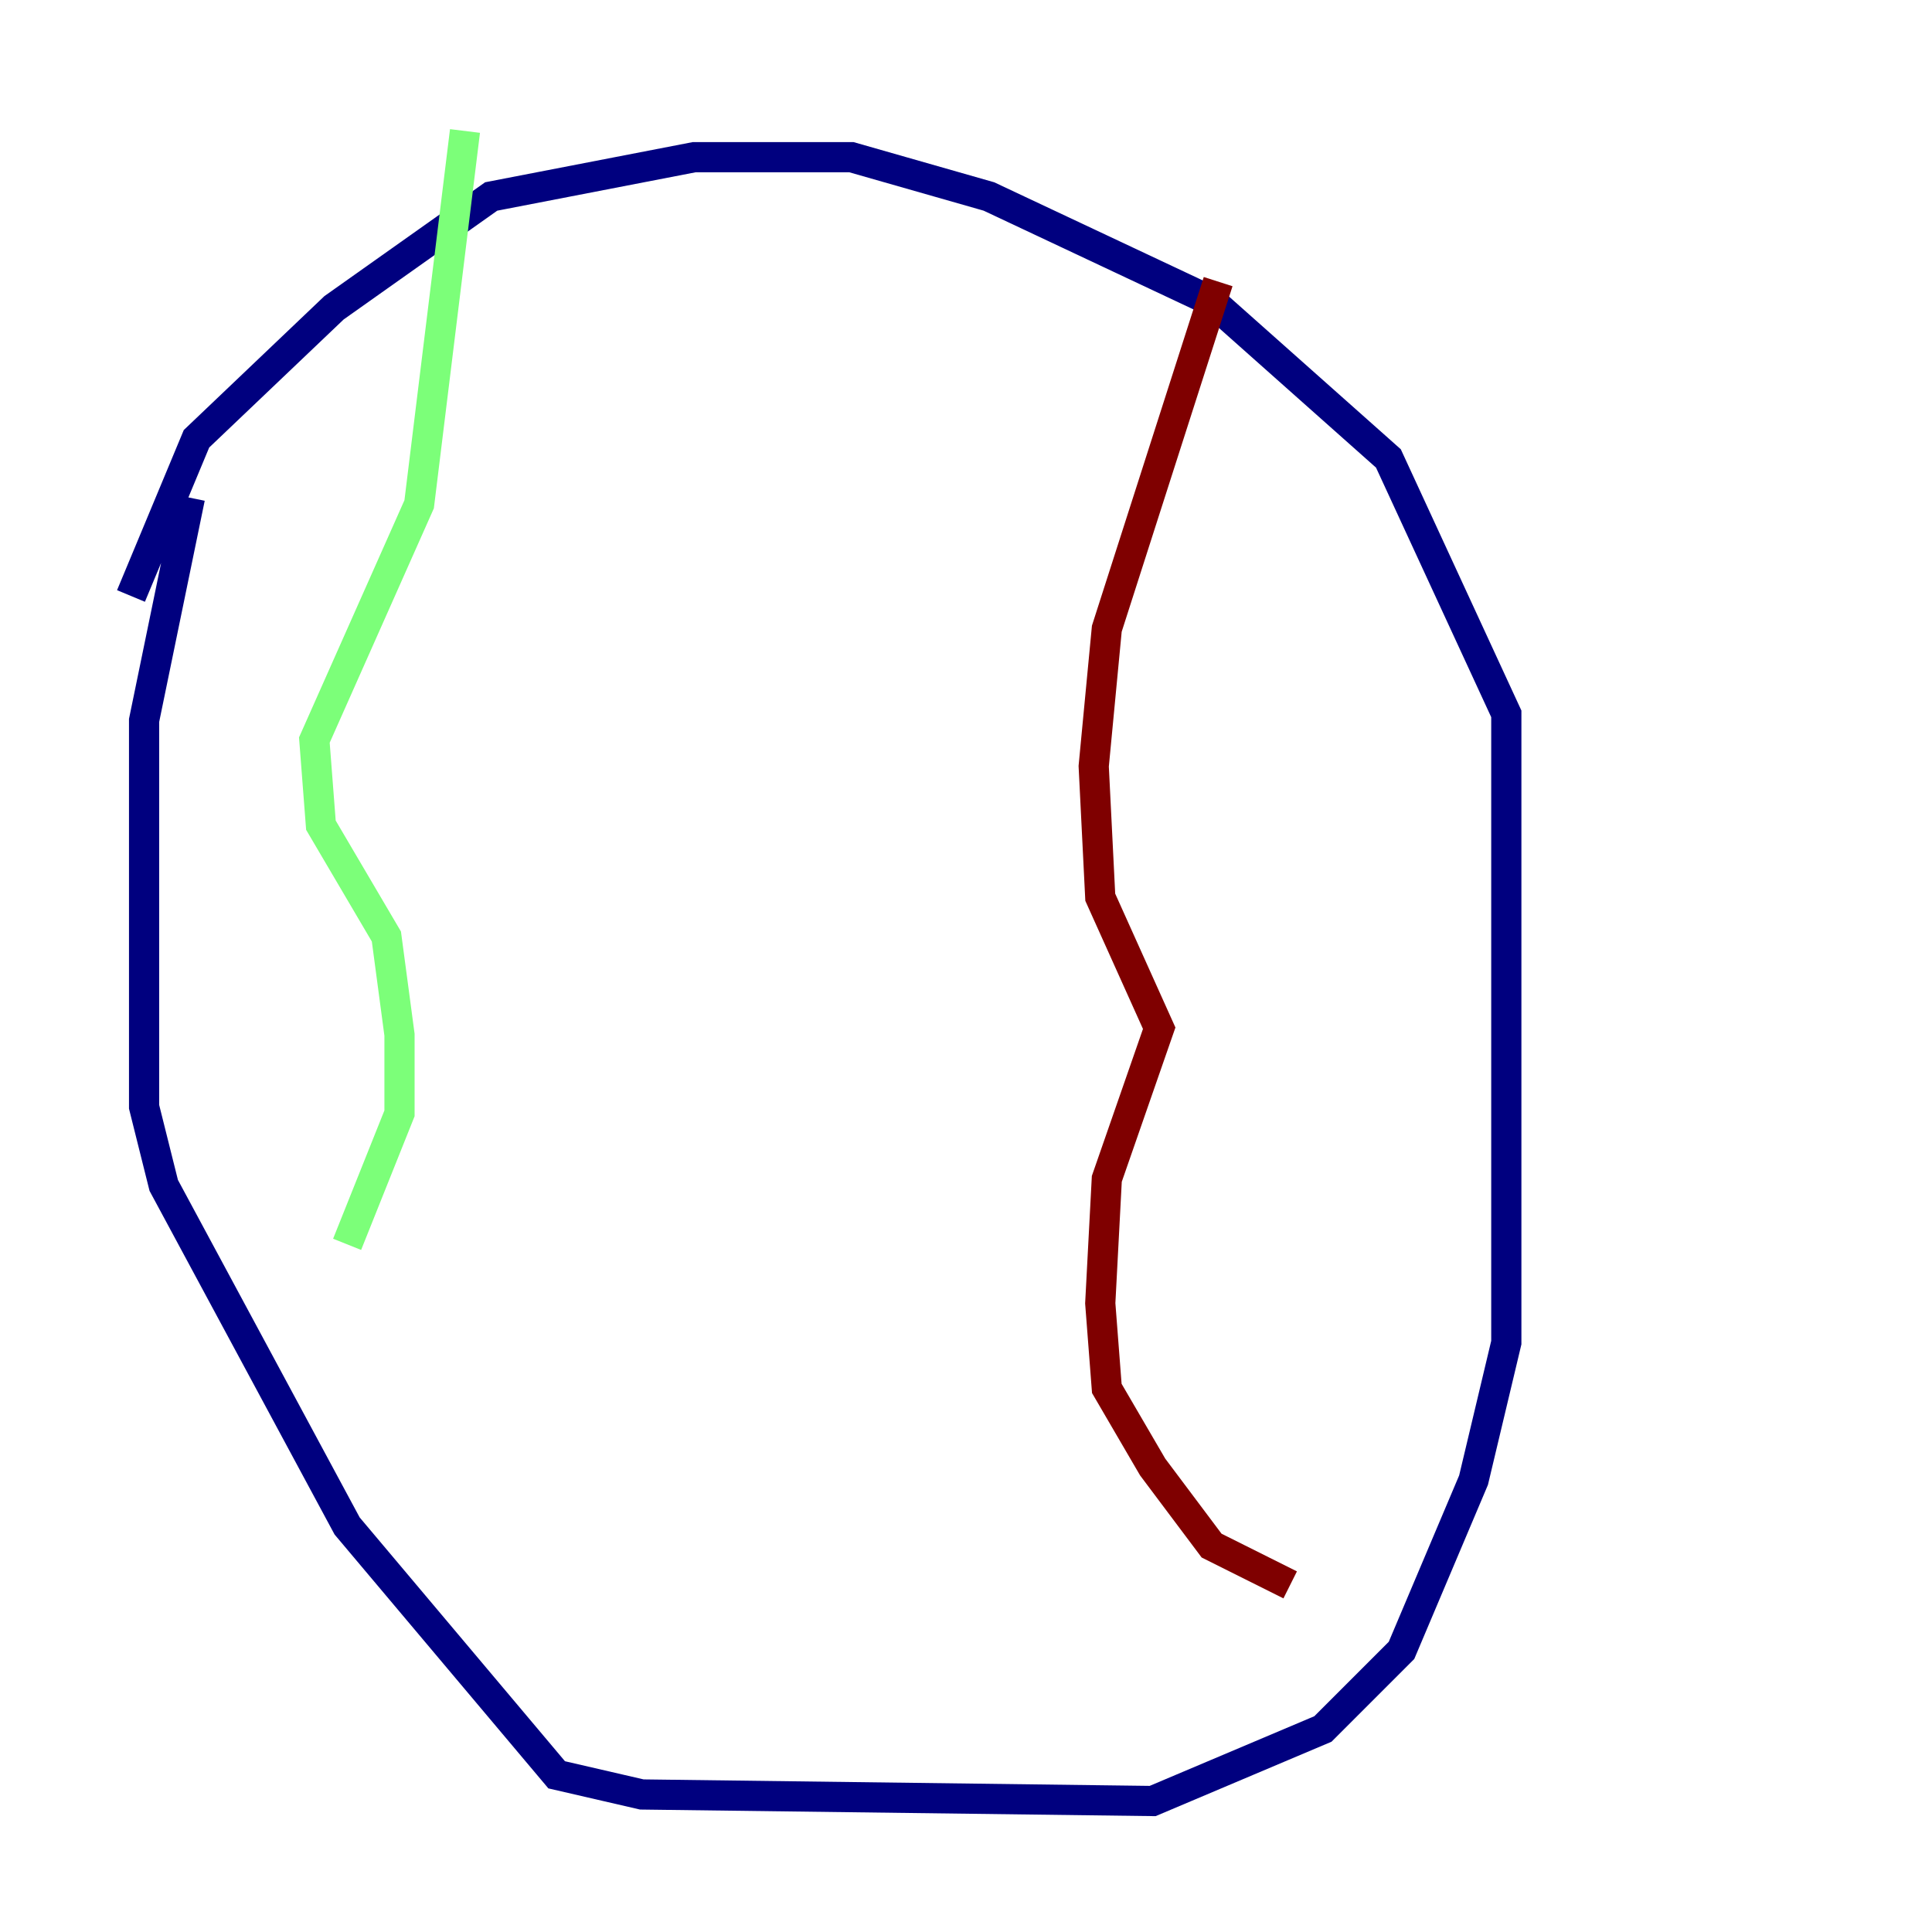 <?xml version="1.0" encoding="utf-8" ?>
<svg baseProfile="tiny" height="128" version="1.2" viewBox="0,0,128,128" width="128" xmlns="http://www.w3.org/2000/svg" xmlns:ev="http://www.w3.org/2001/xml-events" xmlns:xlink="http://www.w3.org/1999/xlink"><defs /><polyline fill="none" points="8.678,39.485 13.017,29.071 22.129,20.393 32.542,13.017 45.993,10.414 56.407,10.414 65.519,13.017 80.271,19.959 91.986,30.373 99.797,47.295 99.797,88.949 97.627,98.061 92.854,109.342 87.647,114.549 76.366,119.322 42.522,118.888 36.881,117.586 22.997,101.098 10.848,78.536 9.546,73.329 9.546,47.729 12.583,32.976" stroke="#00007f" stroke-width="2" /><polyline fill="none" points="30.807,8.678 27.77,33.41 20.827,49.031 21.261,54.671 25.6,62.047 26.468,68.556 26.468,73.763 22.997,82.441" stroke="#7cff79" stroke-width="2" /><polyline fill="none" points="80.705,18.658 73.329,41.654 72.461,50.766 72.895,59.444 76.8,68.122 73.329,78.102 72.895,86.346 73.329,91.986 76.366,97.193 80.271,102.4 85.478,105.003" stroke="#7f0000" stroke-width="2" /></svg>
